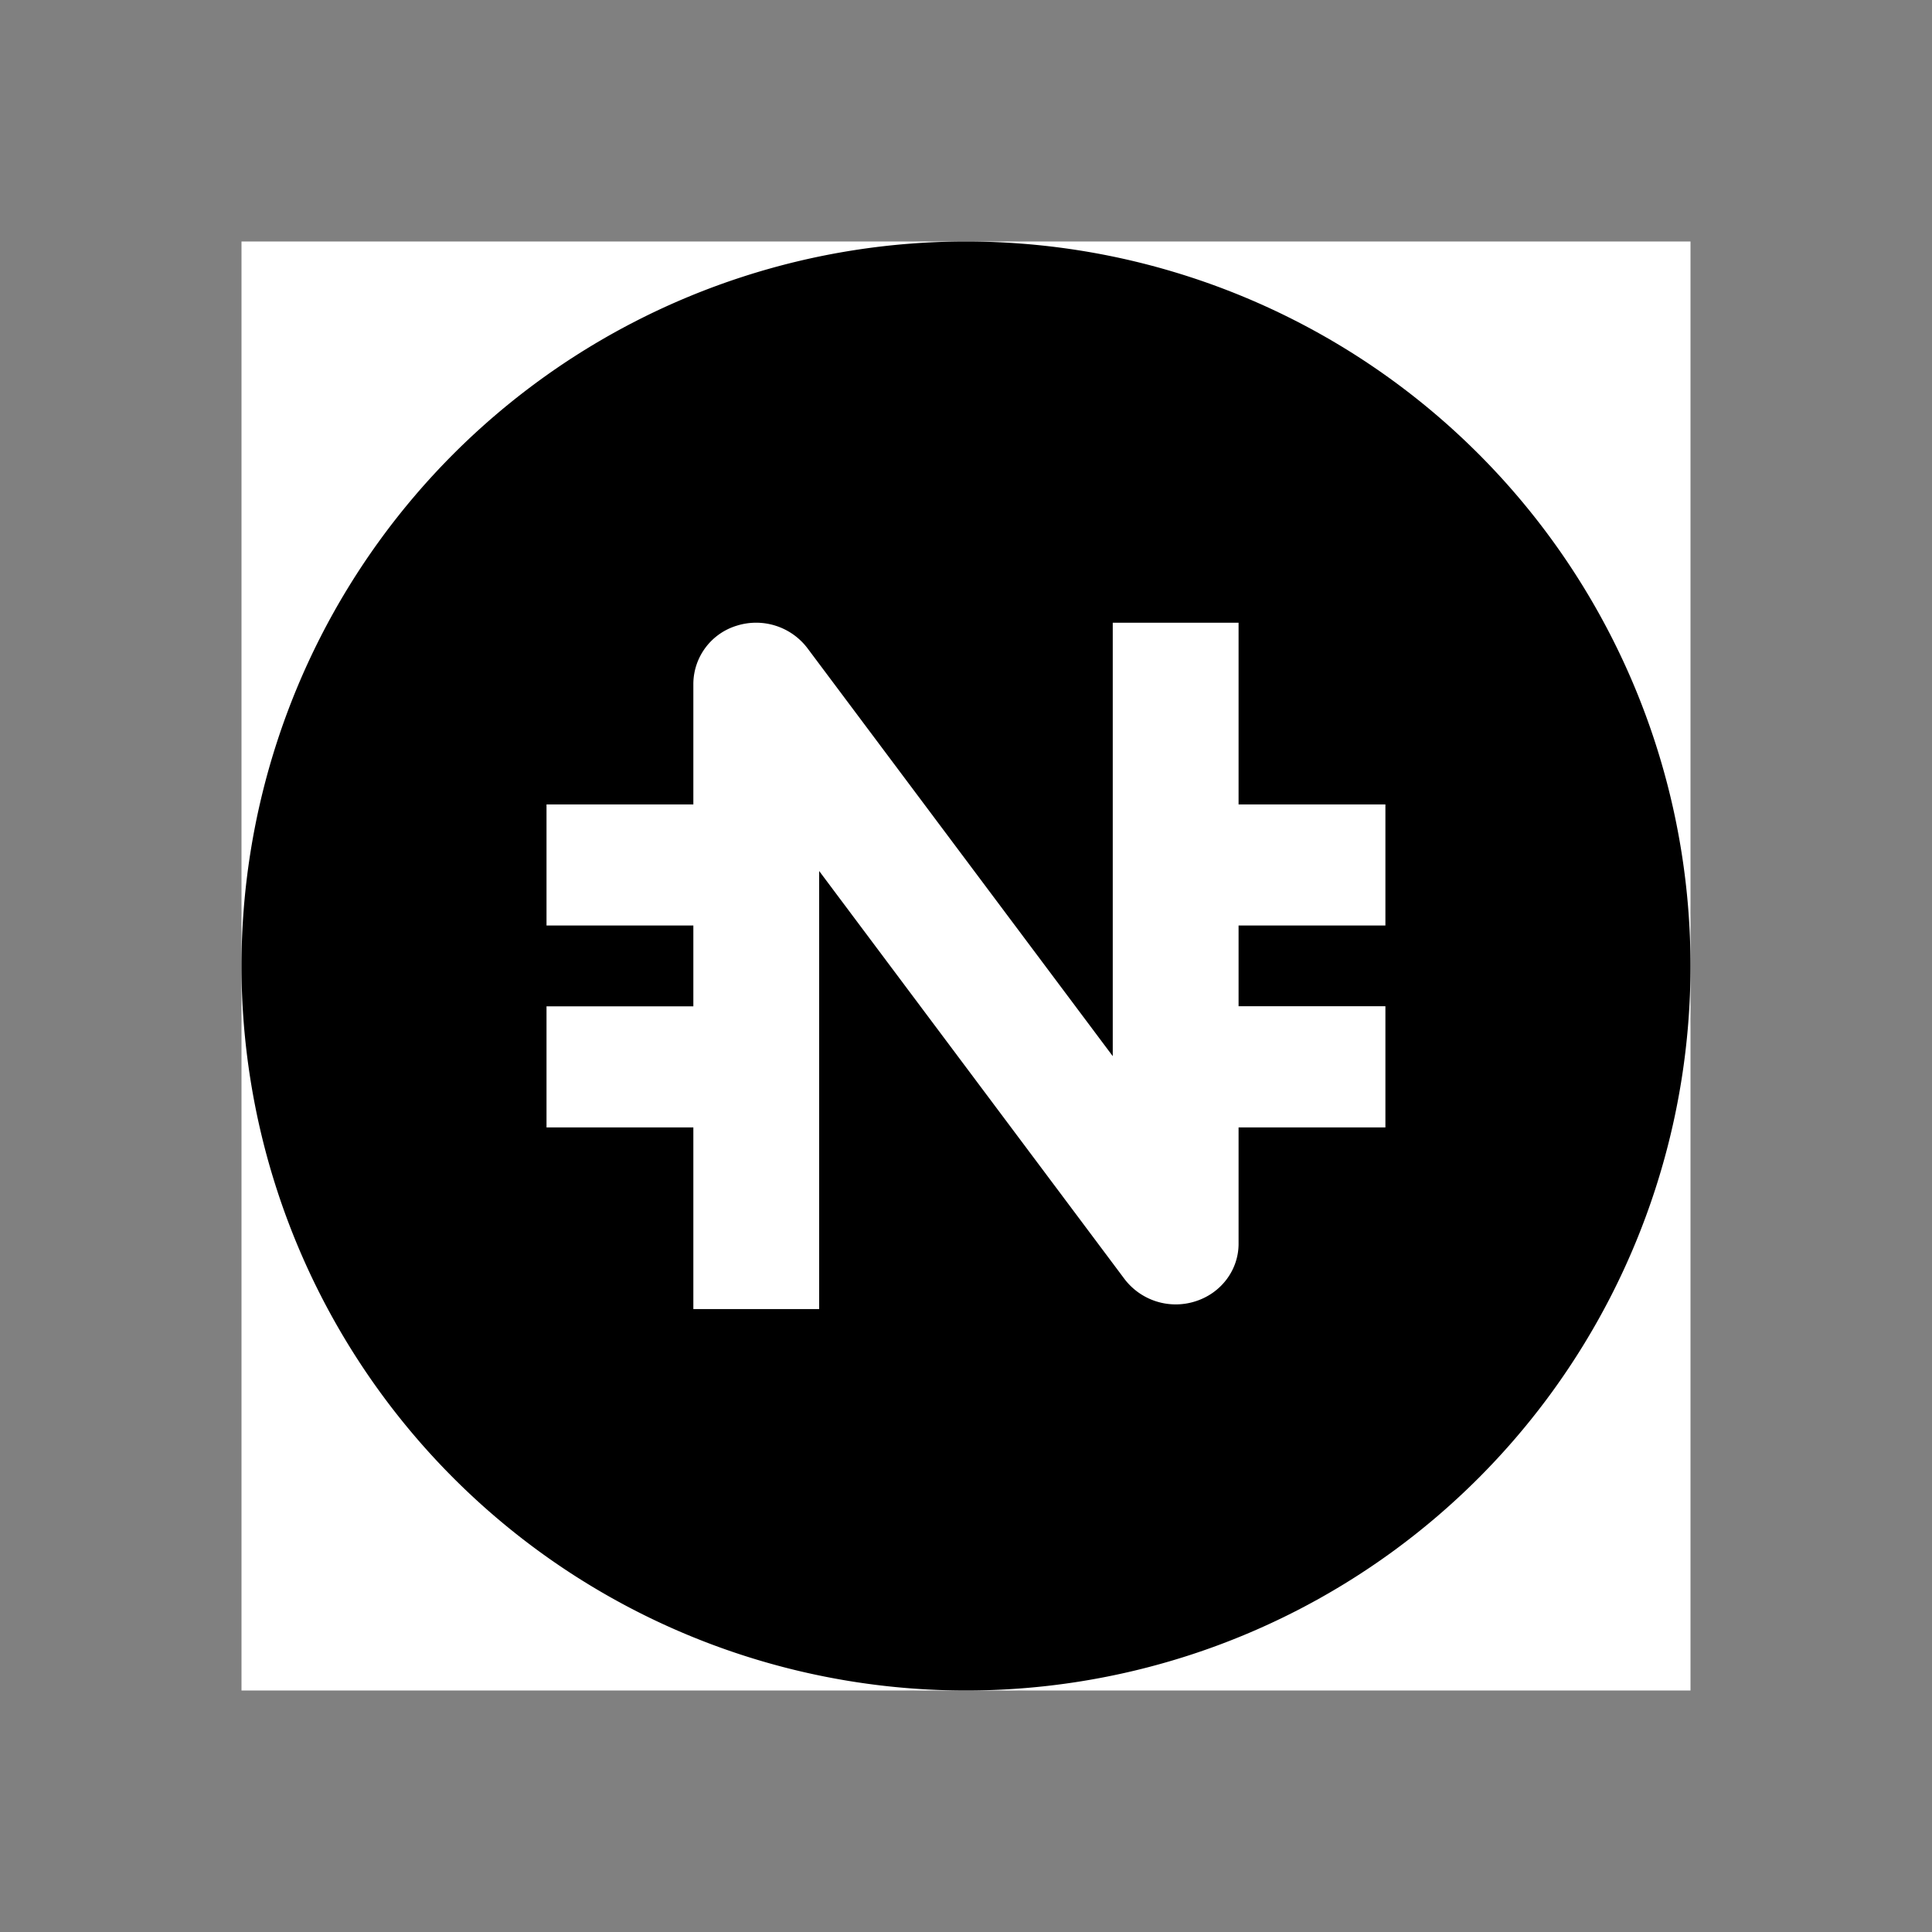 <svg xmlns="http://www.w3.org/2000/svg" width="1em" height="1em" viewBox="0 0 24 24"><rect x="0" y="0" width="24" height="24" fill="#808080" stroke="none"/><g fill="none"><path fill="#fff" d="M21 3H3v18h18z"/><path fill="#000" d="M21 12a9 9 0 1 0-18 0a9 9 0 0 0 18 0"/><path fill="#fff" d="M10.028 8.049a.8.8 0 0 0-.874-.277a.76.76 0 0 0-.541.716v1.505H6.789v1.504h1.824v1.004H6.789v1.504h1.824v2.257h1.563V10.82l3.795 5.071a.8.8 0 0 0 .874.276c.323-.1.541-.39.541-.716v-1.446h1.824V12.5h-1.824v-1.003h1.824V9.993h-1.824V7.736h-1.563v5.384z"/></g></svg>